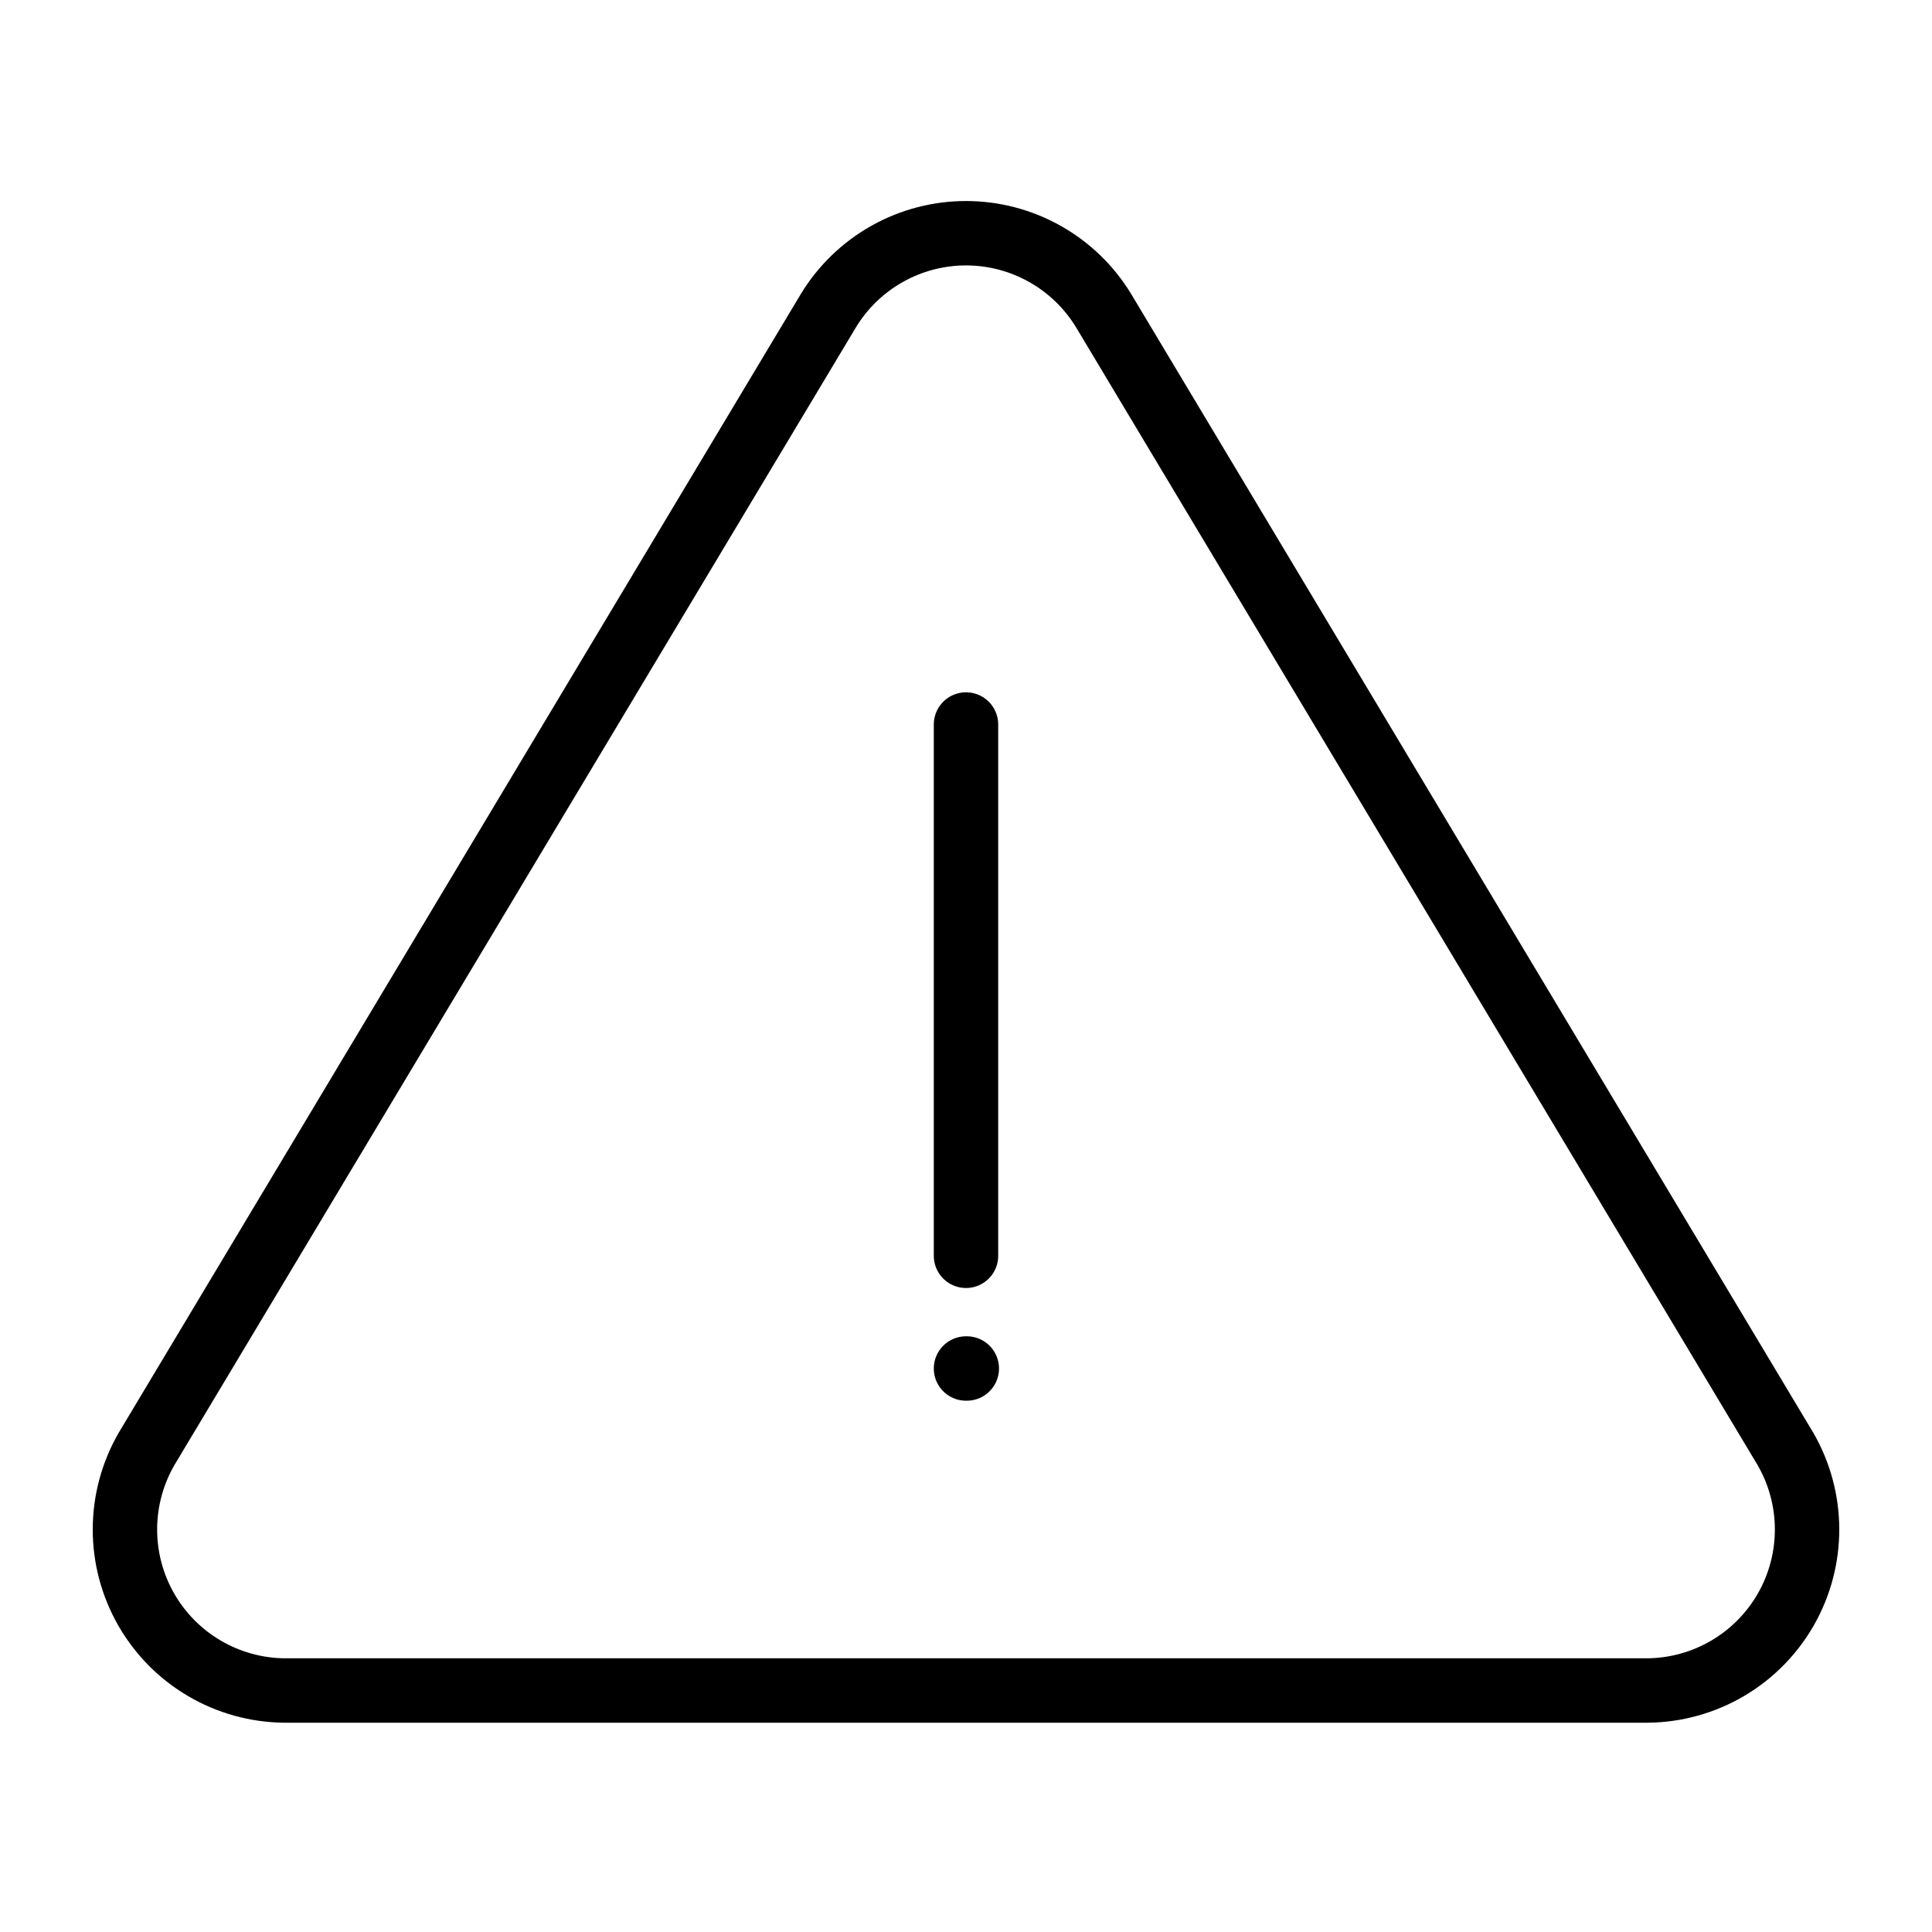 <svg width="120" height="120" viewBox="0 0 120 120" fill="none" xmlns="http://www.w3.org/2000/svg">
<path d="M51.45 19.3L9.1 90C8.227 91.512 7.765 93.227 7.76 94.973C7.755 96.719 8.208 98.436 9.072 99.953C9.937 101.47 11.184 102.734 12.689 103.619C14.194 104.505 15.904 104.981 17.65 105H102.35C104.096 104.981 105.807 104.505 107.312 103.619C108.816 102.734 110.063 101.47 110.928 99.953C111.793 98.436 112.245 96.719 112.24 94.973C112.235 93.227 111.773 91.512 110.9 90L68.55 19.3C67.659 17.831 66.404 16.616 64.906 15.773C63.408 14.929 61.719 14.486 60 14.486C58.281 14.486 56.592 14.929 55.094 15.773C53.596 16.616 52.342 17.831 51.45 19.3V19.3Z" stroke="black" stroke-width="4" stroke-linecap="round" stroke-linejoin="round"/>
<path d="M60 45V78" stroke="black" stroke-width="4" stroke-linecap="round" stroke-linejoin="round"/>
<path d="M60 85H60.05" stroke="black" stroke-width="4" stroke-linecap="round" stroke-linejoin="round"/>
</svg>
